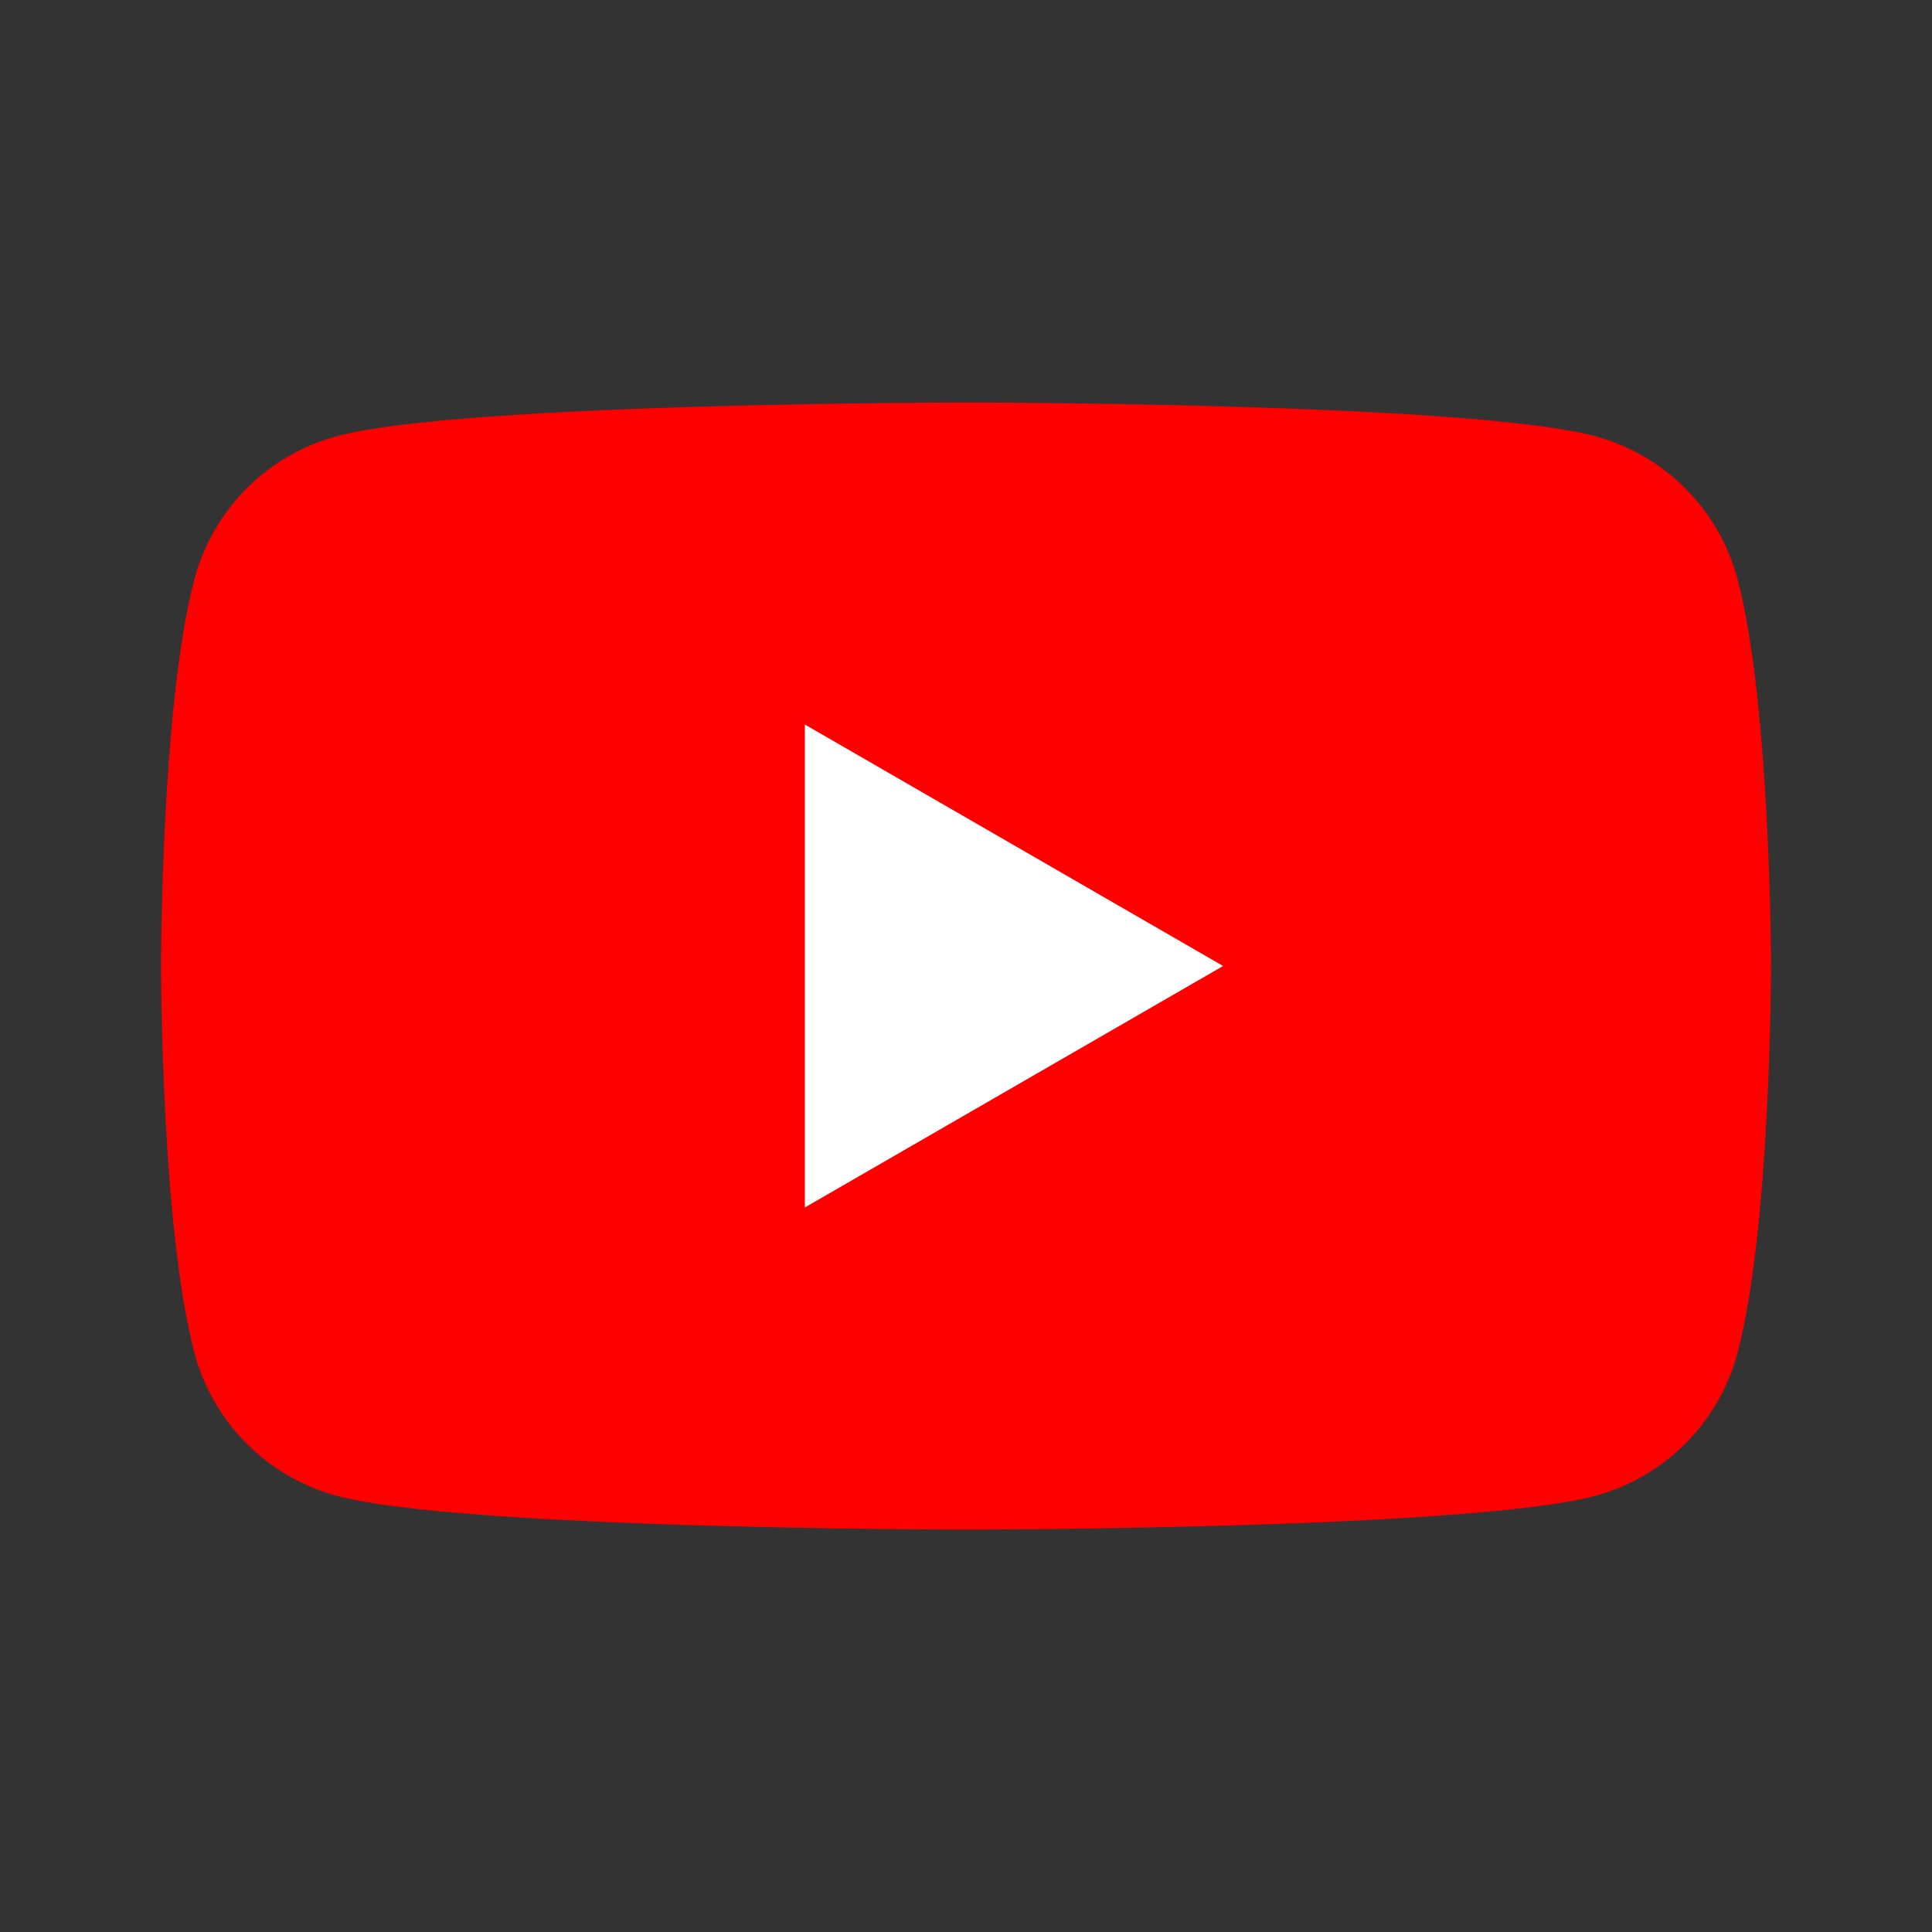 <svg xmlns="http://www.w3.org/2000/svg" viewBox="0 0 24 24" width="24" height="24" fill="none" data-testid="icon" class=""><rect x="0" y="0" width="24" height="24" fill="#333333" stroke="none"/><path d="M21.582 7.186C21.351 6.325 20.675 5.649 19.814 5.418C18.255 5 12 5 12 5C12 5 5.745 5 4.186 5.418C3.325 5.649 2.649 6.325 2.418 7.186C2 8.745 2 12 2 12C2 12 2 15.255 2.418 16.814C2.649 17.675 3.325 18.352 4.186 18.582C5.745 19.001 12 19.001 12 19.001C12 19.001 18.255 19.001 19.814 18.582C20.675 18.352 21.351 17.675 21.582 16.814C22 15.255 22 12 22 12C22 12 21.998 8.745 21.582 7.186Z" fill="#FF0000"></path><path d="M9.998 15L15.194 12L9.998 9V15Z" fill="white"></path></svg>